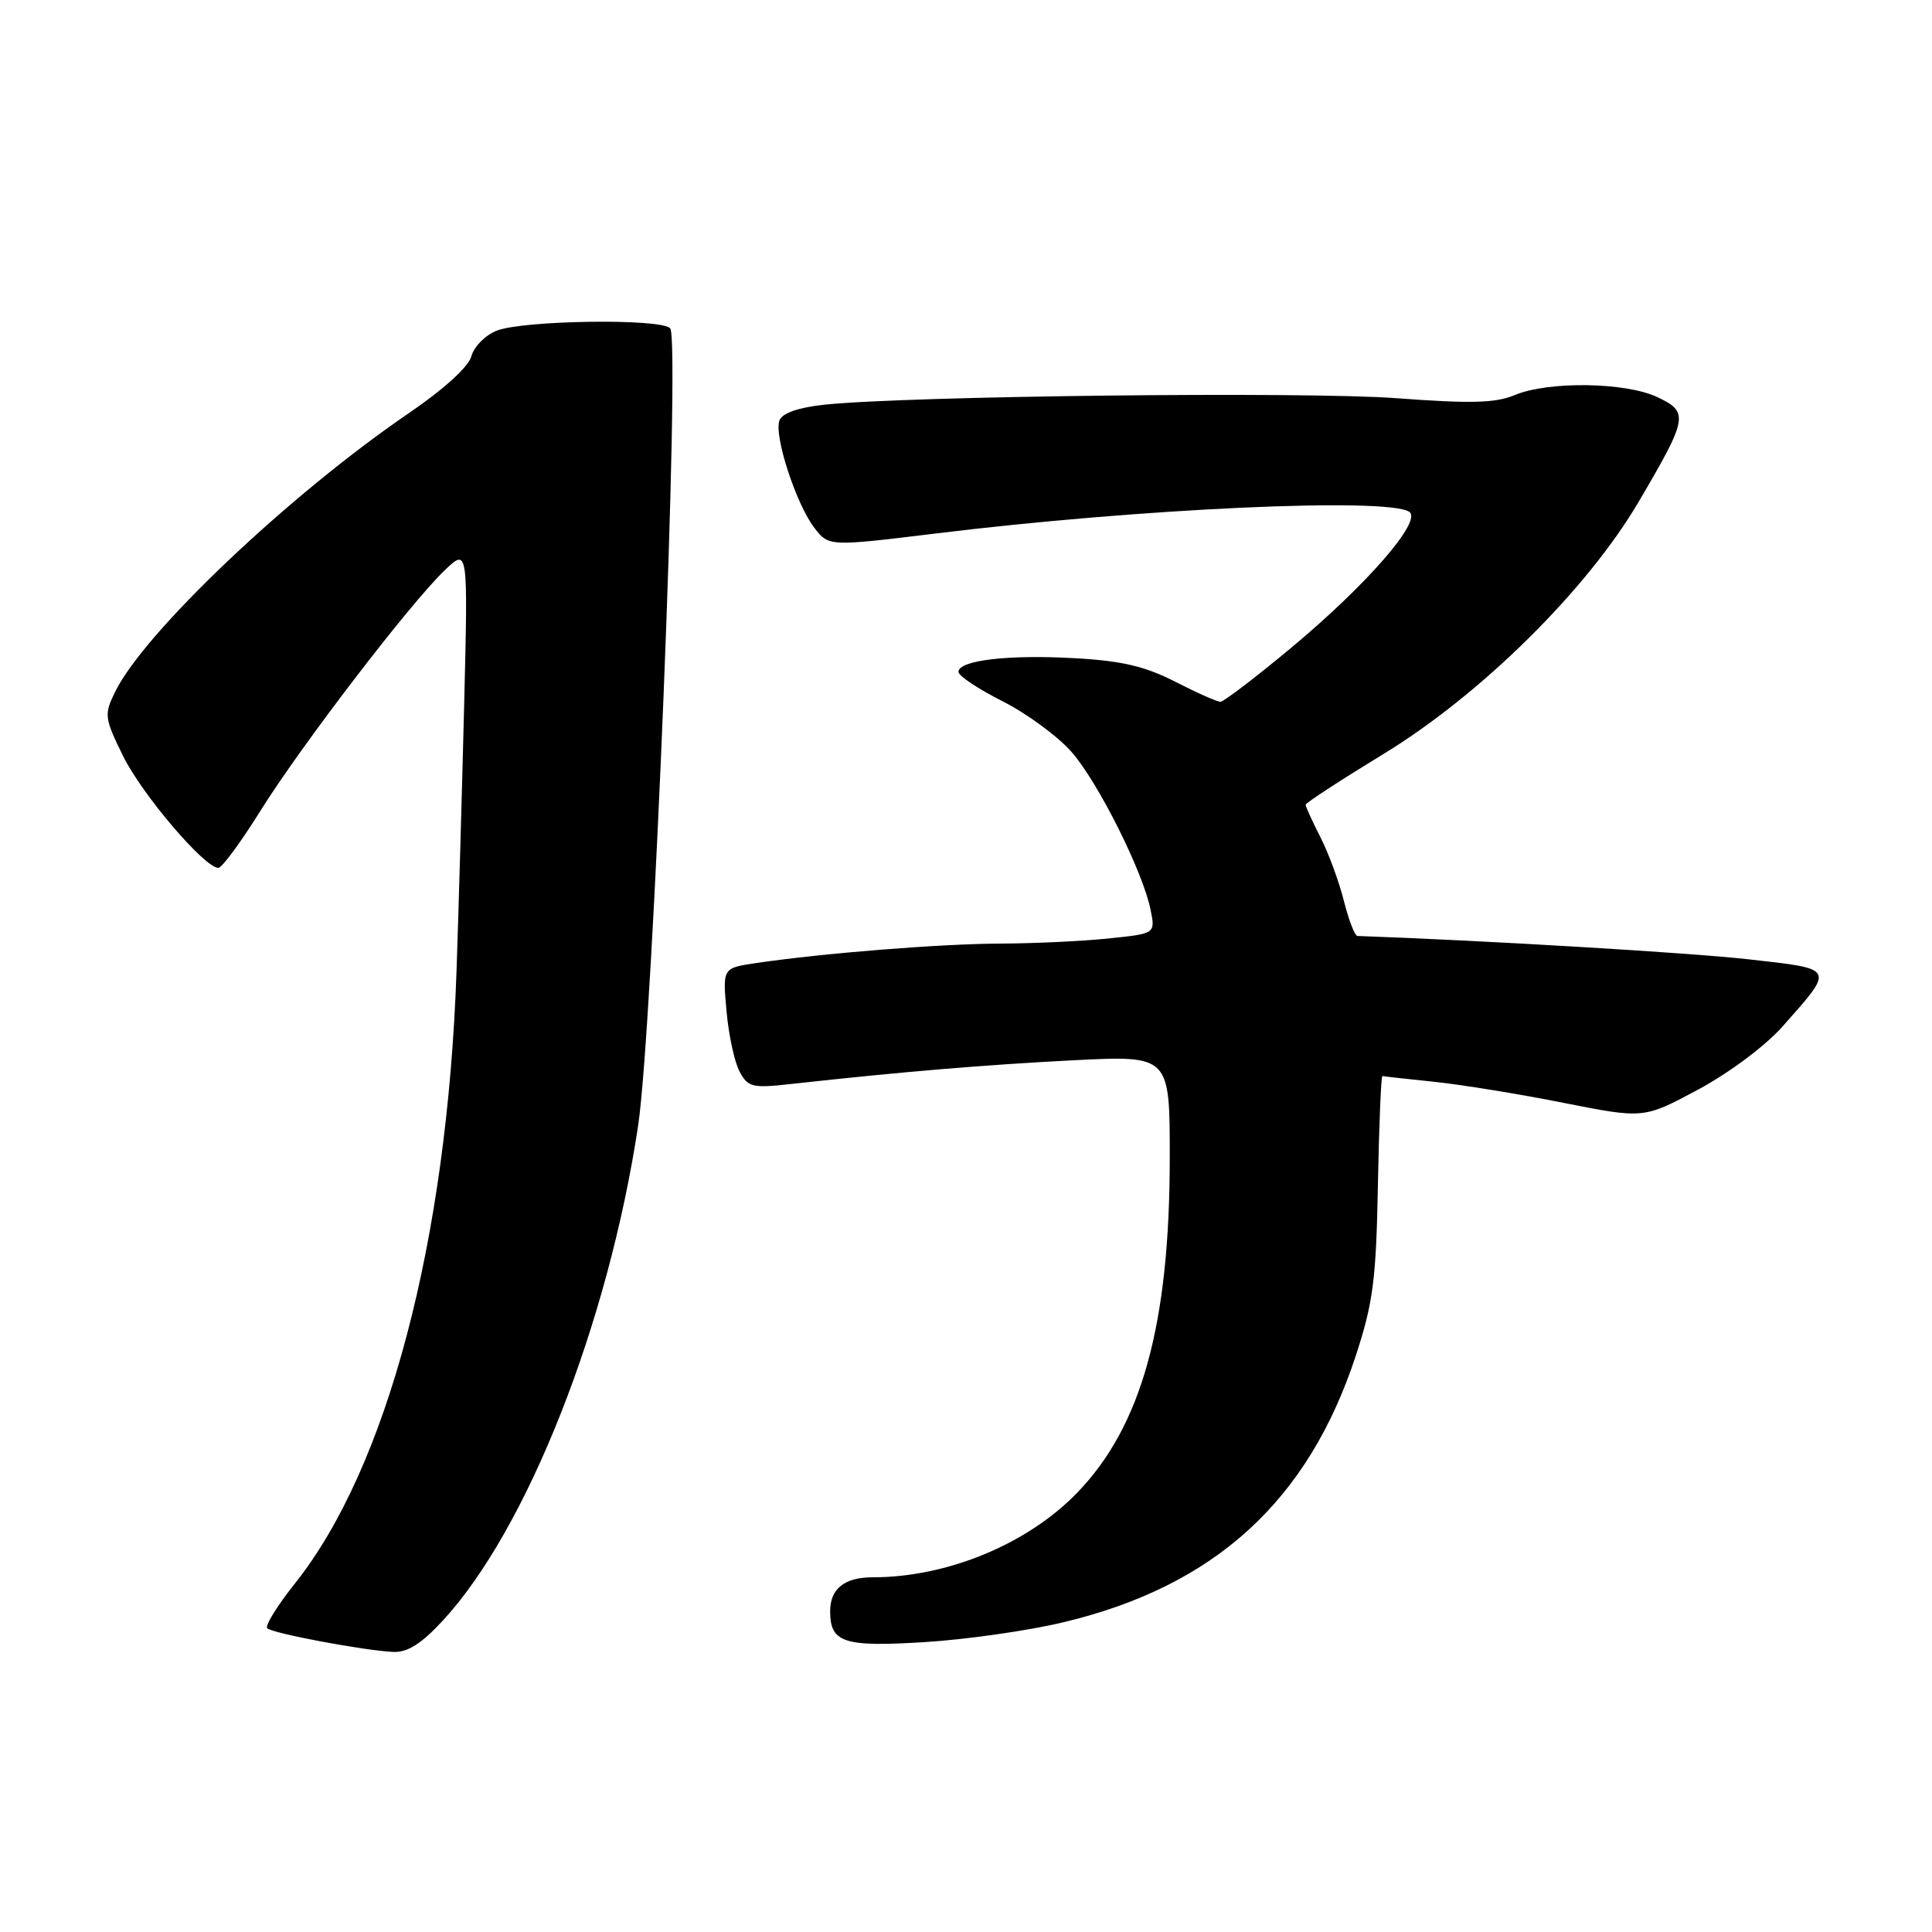 <?xml version="1.0" encoding="UTF-8" standalone="no"?>
<!DOCTYPE svg PUBLIC "-//W3C//DTD SVG 1.1//EN" "http://www.w3.org/Graphics/SVG/1.1/DTD/svg11.dtd" >
<svg xmlns="http://www.w3.org/2000/svg" xmlns:xlink="http://www.w3.org/1999/xlink" version="1.1" viewBox="0 0 256 256">
 <g >
 <path fill="currentColor"
d=" M 58.71 214.70 C 69.86 202.60 80.59 175.42 84.55 149.19 C 86.52 136.20 90.18 45.01 88.80 43.50 C 87.58 42.17 69.23 42.43 65.78 43.83 C 64.28 44.43 62.79 45.96 62.46 47.21 C 62.10 48.59 58.81 51.58 54.18 54.74 C 38.33 65.55 19.09 83.81 15.25 91.68 C 13.78 94.70 13.83 95.13 16.31 100.18 C 18.80 105.25 27.11 115.00 28.93 115.00 C 29.41 115.00 31.91 111.60 34.50 107.45 C 39.87 98.84 54.34 79.94 58.94 75.55 C 62.02 72.61 62.02 72.61 61.50 93.55 C 61.21 105.07 60.76 120.91 60.49 128.74 C 59.25 164.42 51.32 194.45 39.07 209.83 C 36.74 212.76 35.09 215.42 35.41 215.75 C 36.10 216.43 48.30 218.72 52.12 218.89 C 54.01 218.97 55.85 217.80 58.71 214.70 Z  M 140.90 214.96 C 160.98 210.17 173.35 198.88 179.67 179.58 C 181.95 172.61 182.35 169.51 182.58 157.00 C 182.73 149.03 183.00 142.54 183.18 142.58 C 183.35 142.63 186.43 142.97 190.00 143.34 C 193.57 143.71 201.30 144.96 207.16 146.13 C 217.81 148.24 217.81 148.24 225.02 144.37 C 229.12 142.17 233.95 138.56 236.21 136.00 C 243.15 128.16 243.29 128.42 231.66 127.11 C 223.93 126.24 196.56 124.61 179.87 124.02 C 179.52 124.01 178.71 121.91 178.07 119.37 C 177.43 116.82 176.03 113.01 174.95 110.91 C 173.88 108.80 173.00 106.88 173.00 106.64 C 173.00 106.39 177.61 103.39 183.25 99.95 C 196.20 92.07 210.30 78.14 217.16 66.44 C 223.67 55.36 223.80 54.61 219.63 52.63 C 215.43 50.63 205.17 50.48 200.71 52.35 C 198.15 53.42 194.88 53.50 184.99 52.76 C 172.94 51.86 120.08 52.46 109.18 53.63 C 105.77 54.00 103.65 54.74 103.28 55.71 C 102.52 57.69 105.50 66.83 107.92 69.96 C 109.83 72.42 109.83 72.42 124.16 70.67 C 151.11 67.37 183.69 65.88 186.72 67.81 C 188.54 68.96 181.13 77.48 171.00 85.91 C 166.32 89.80 162.15 92.98 161.72 92.99 C 161.29 93.00 158.59 91.80 155.72 90.33 C 151.71 88.28 148.61 87.55 142.31 87.21 C 133.54 86.72 127.00 87.50 127.00 89.03 C 127.00 89.55 129.63 91.30 132.84 92.92 C 136.05 94.54 140.16 97.56 141.98 99.63 C 145.52 103.67 151.45 115.51 152.47 120.60 C 153.09 123.71 153.09 123.71 146.90 124.35 C 143.49 124.71 137.06 125.01 132.60 125.03 C 124.74 125.05 109.04 126.30 100.12 127.62 C 95.75 128.27 95.75 128.27 96.27 134.00 C 96.55 137.15 97.33 140.75 98.00 141.99 C 99.11 144.07 99.69 144.21 104.85 143.63 C 119.54 142.01 130.55 141.09 142.25 140.49 C 155.00 139.85 155.00 139.85 155.00 153.34 C 155.00 175.52 151.28 188.98 142.70 197.83 C 136.13 204.61 125.51 209.00 115.65 209.00 C 111.90 209.00 110.00 210.51 110.00 213.50 C 110.00 217.67 111.79 218.25 122.51 217.59 C 128.01 217.25 136.29 216.07 140.90 214.96 Z "/>
</g>
</svg>